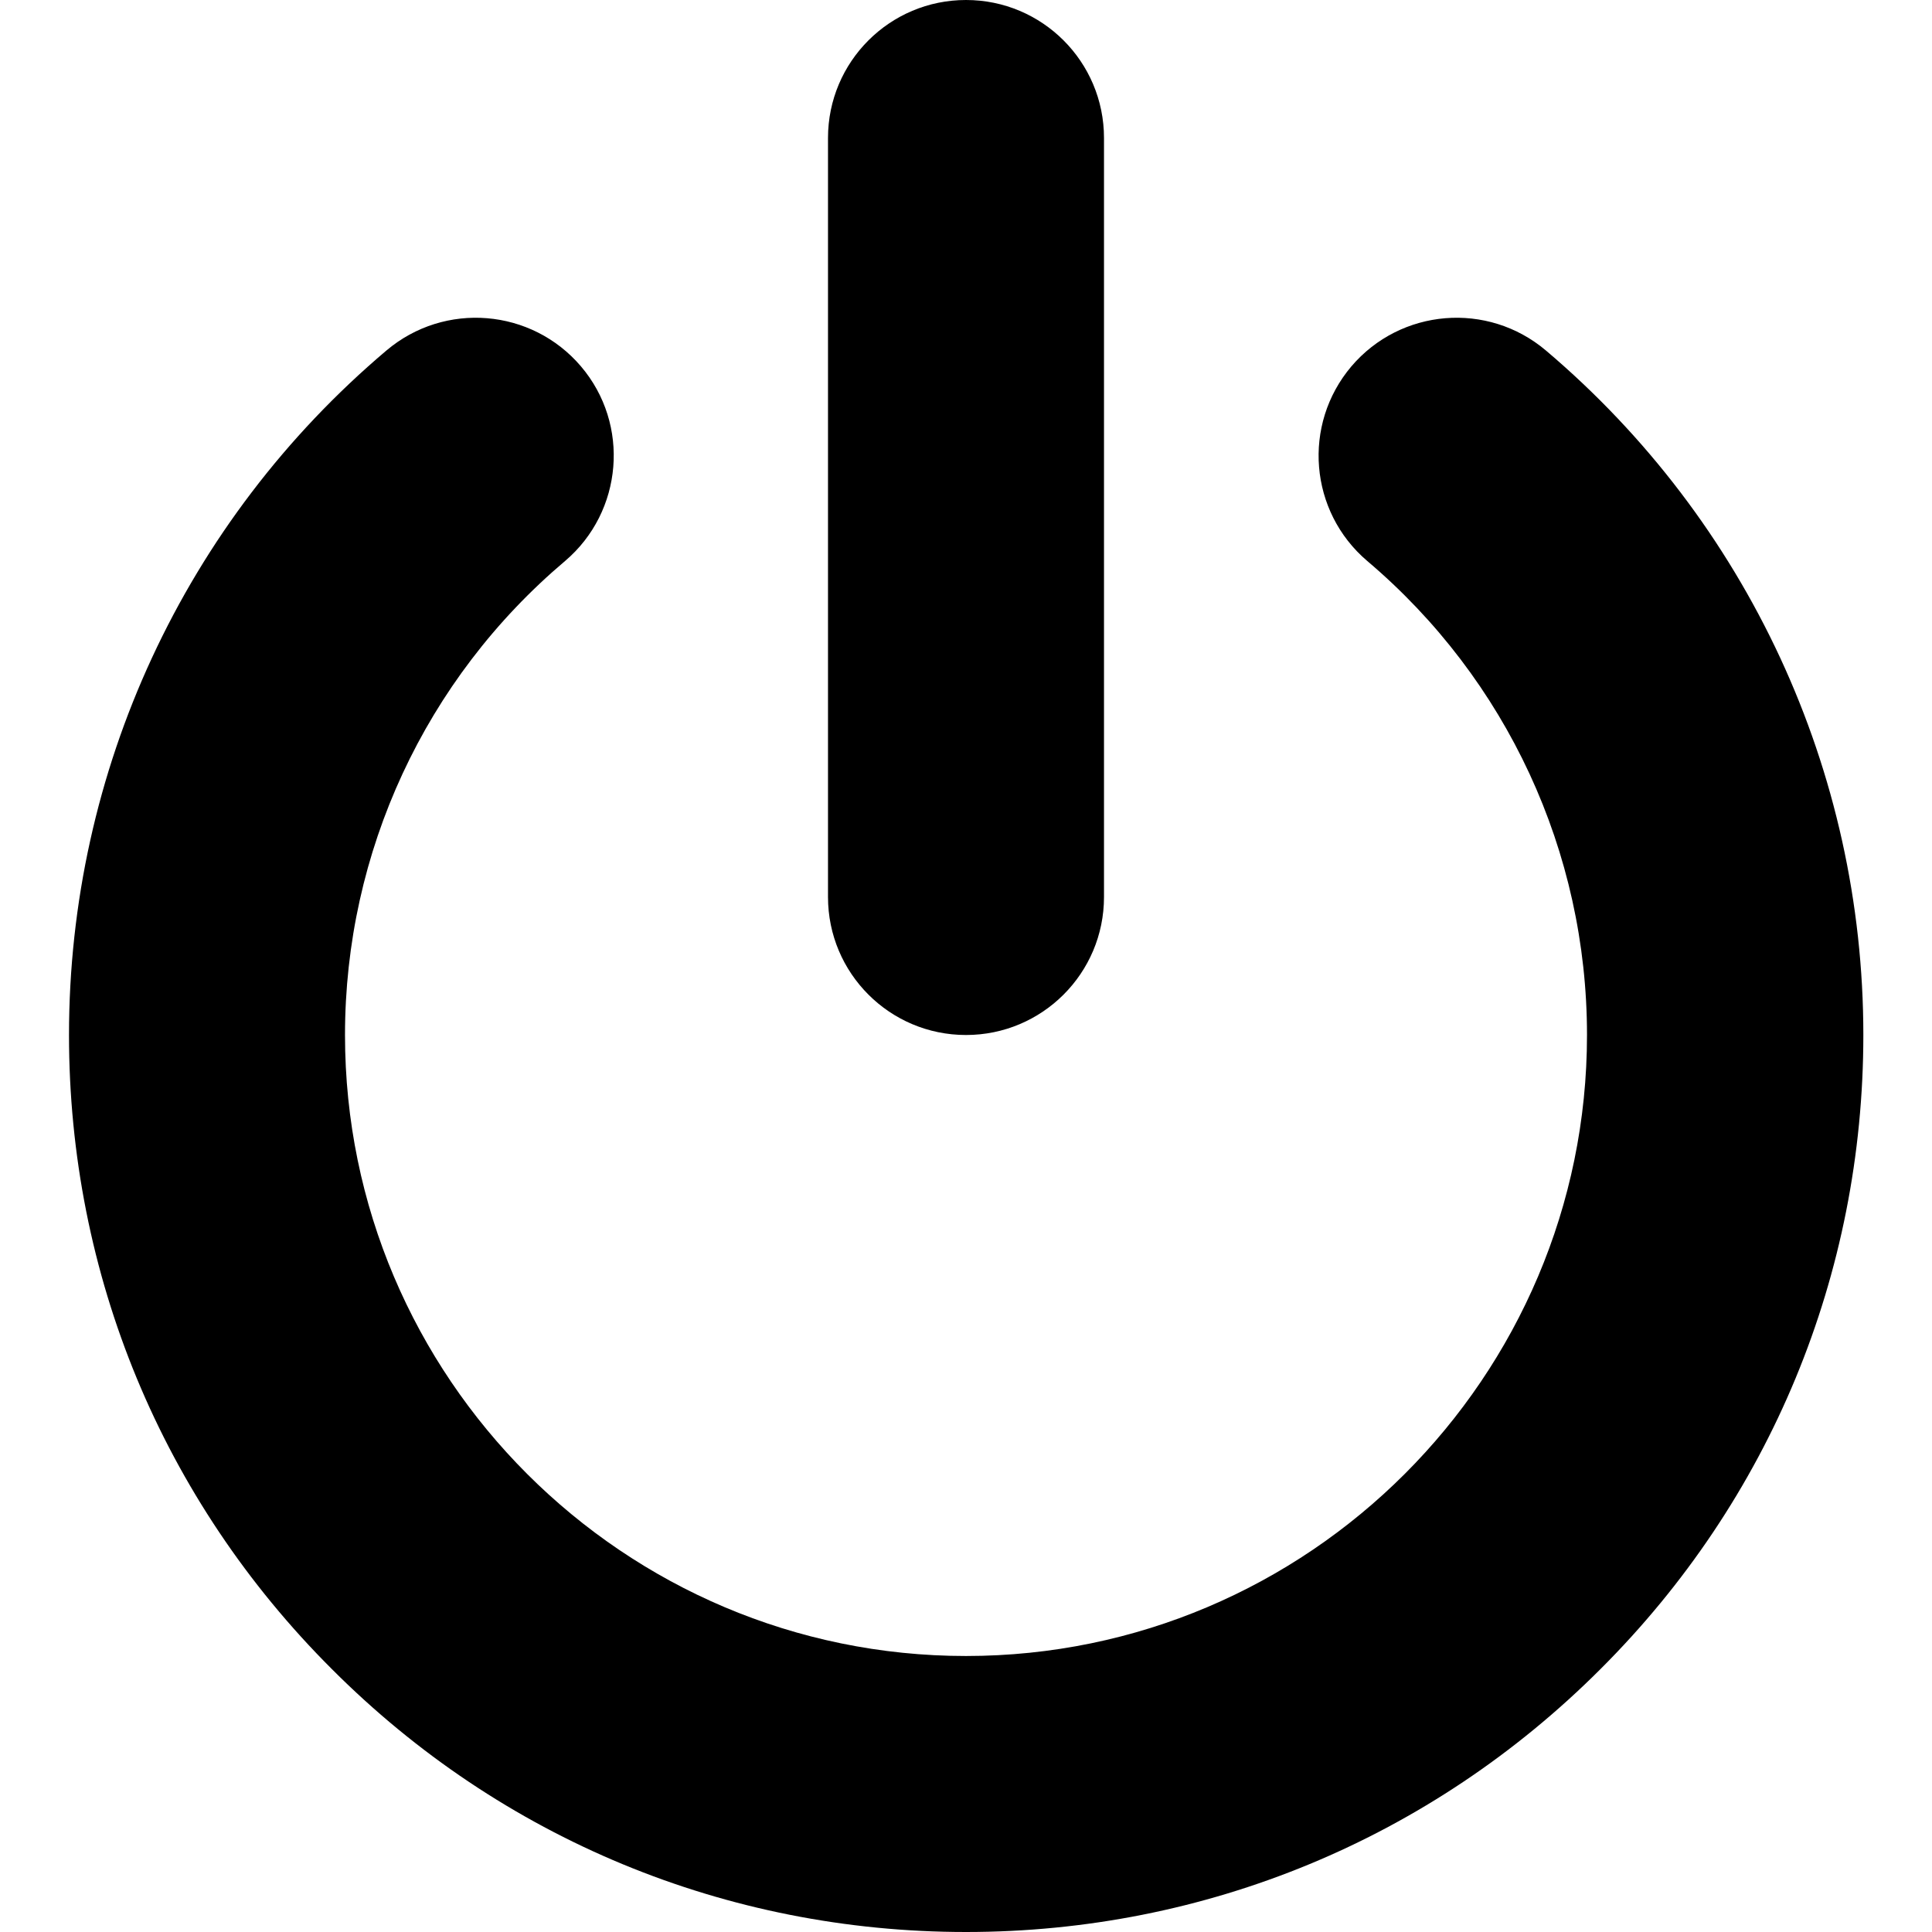 <svg xmlns="http://www.w3.org/2000/svg" width="560" height="560" viewBox="0 0 560 560"><path d="M280 300c-22.1 0-40-17.9-40-40V40c0-22.1 17.9-40 40-40s40 17.9 40 40v220c0 22.1-17.9 40-40 40zM280 560c-69.4 0-134.7-27-183.8-76.2C47 434.7 20 369.4 20 300c0-76.6 33.5-148.9 92-198.4 16.9-14.3 42.1-12.2 56.4 4.6 14.3 16.8 12.2 42.1-4.6 56.4C123.2 196.9 100 247 100 300c0 99.3 80.8 180 180 180s180-80.8 180-180c0-53-23.2-103.1-63.7-137.4-16.8-14.3-18.9-39.5-4.6-56.4 14.3-16.8 39.5-18.9 56.4-4.6 58.4 49.5 92 121.9 92 198.4 0 69.4-27 134.7-76.2 183.8C414.7 533 349.4 560 280 560z"/></svg>